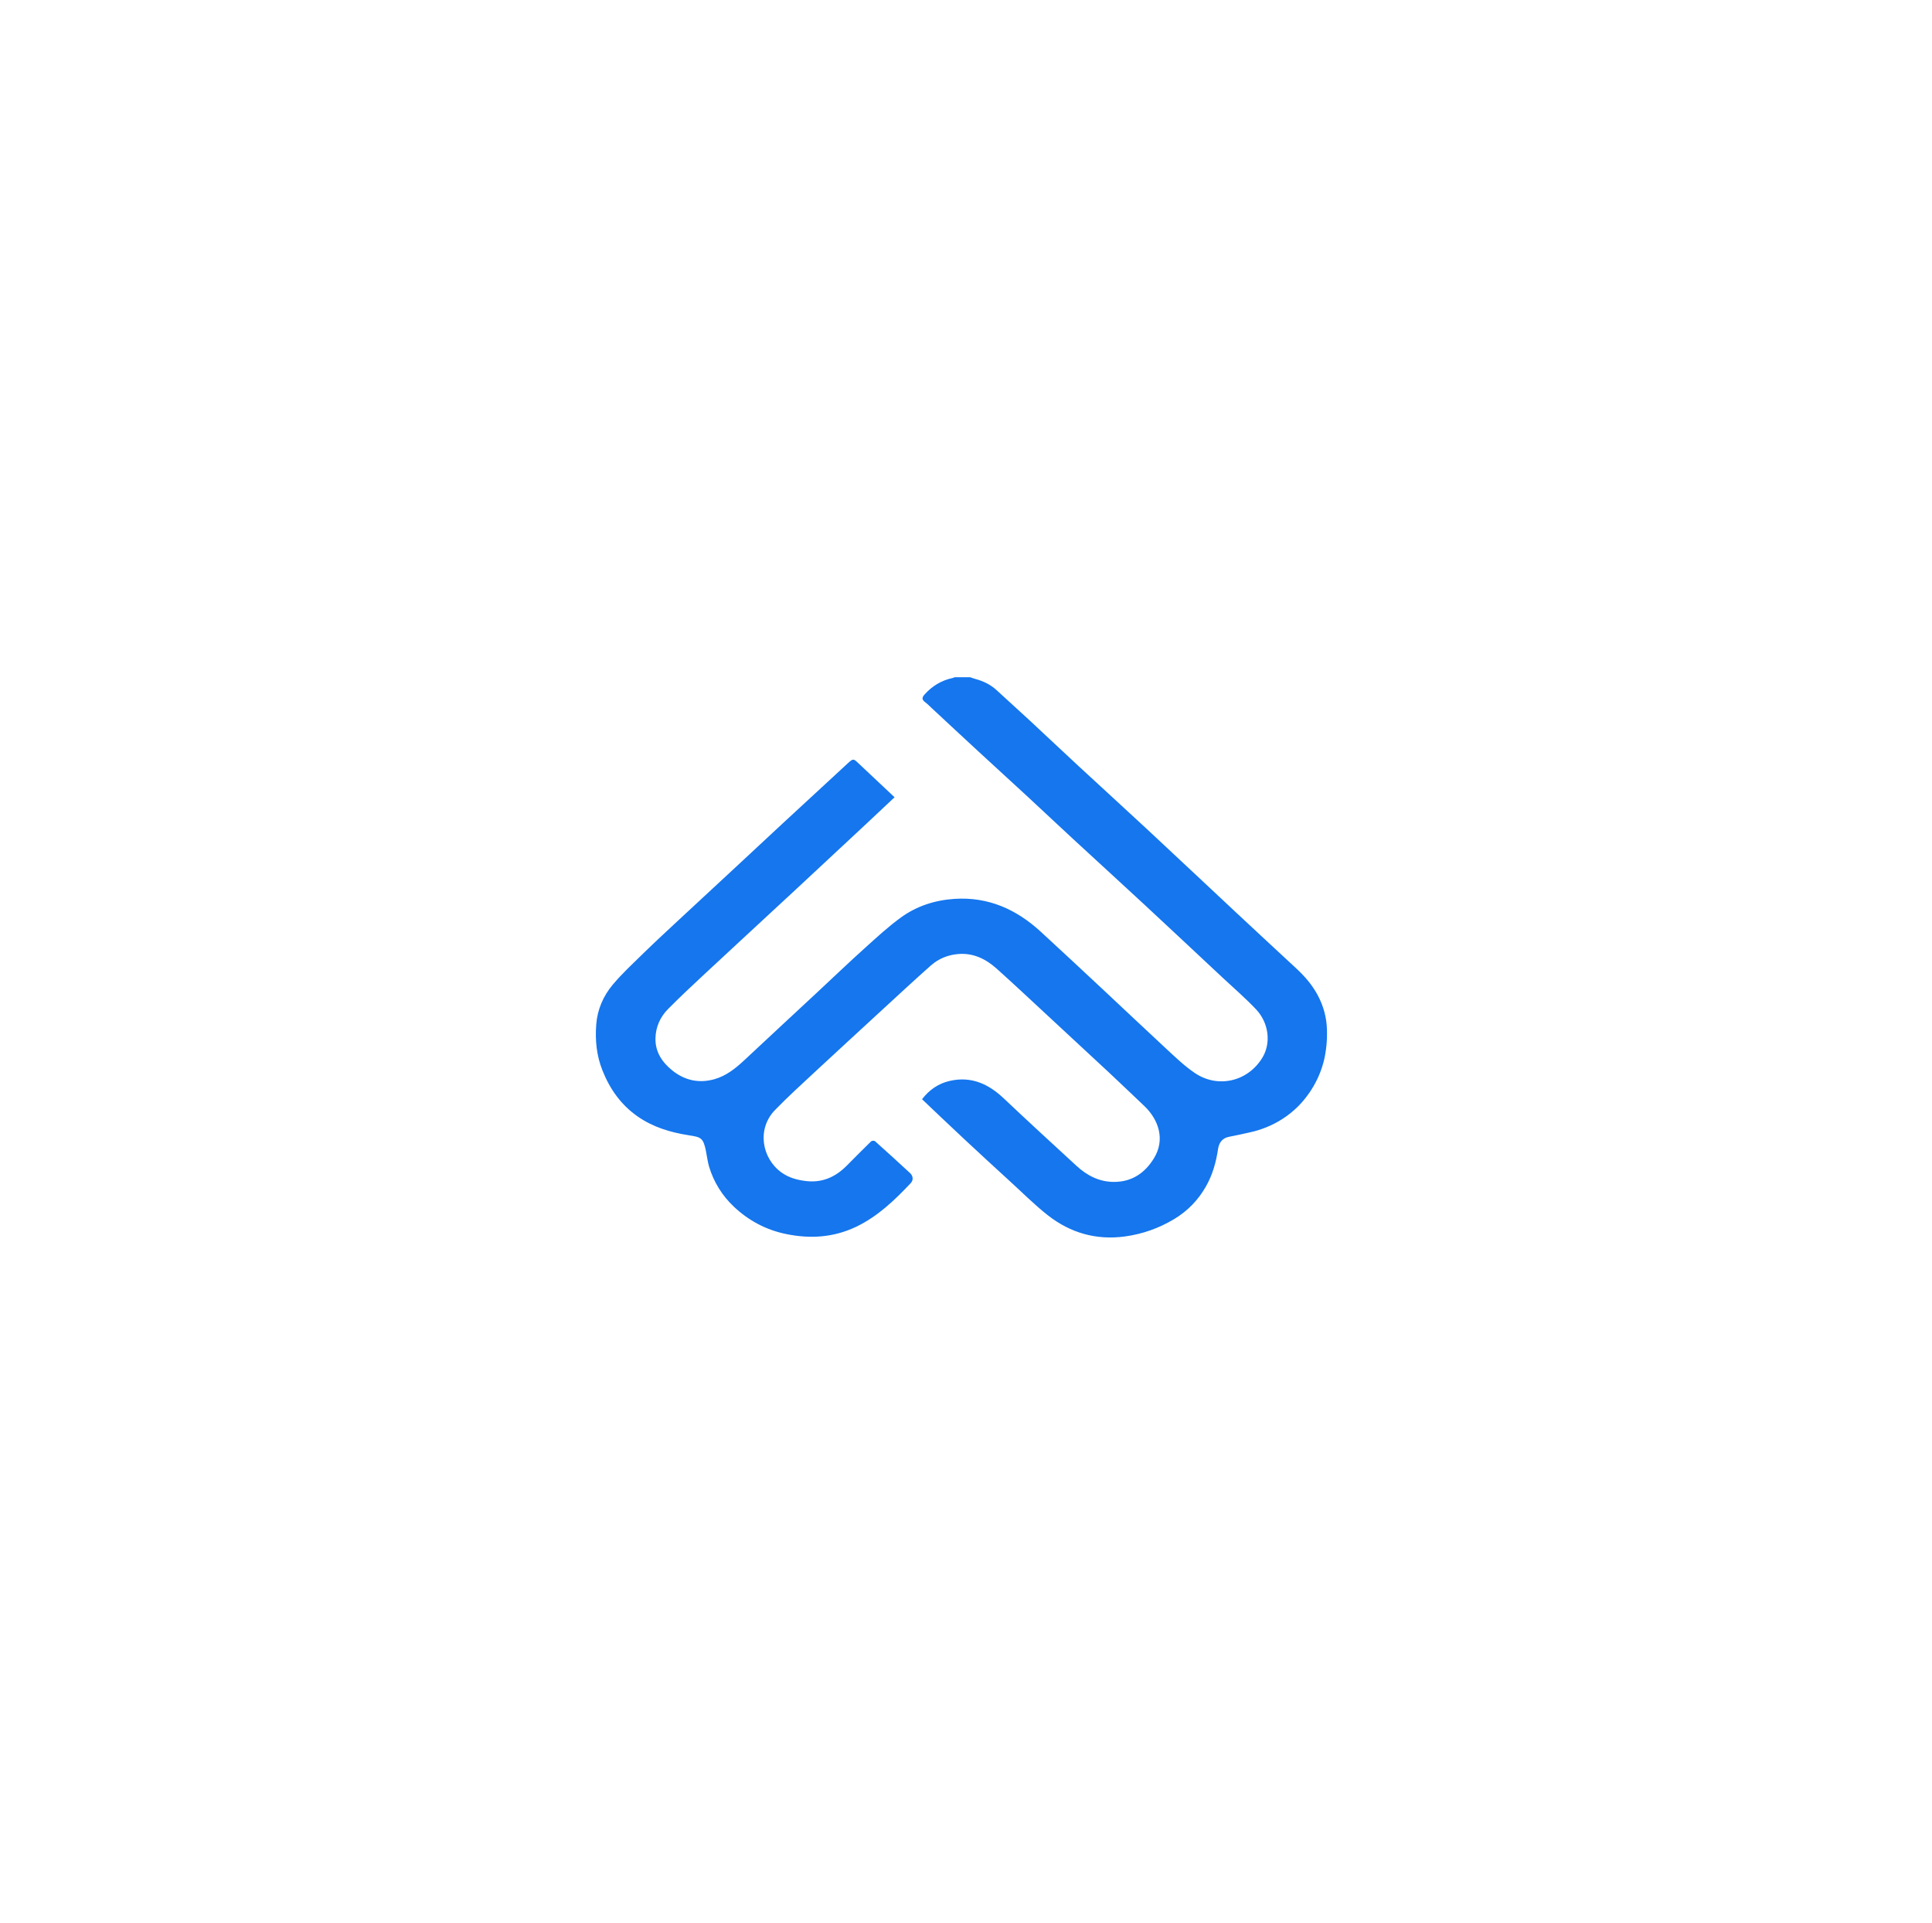 <svg width="214" height="213" viewBox="0 0 214 213" fill="none" xmlns="http://www.w3.org/2000/svg">
<path d="M146.958 115.39C146.875 116.58 146.653 117.463 146.595 117.657C145.854 120.426 144.205 122.11 143.744 122.572C143.225 123.082 142.64 123.552 141.989 123.965C140.884 124.661 139.673 125.147 138.388 125.422C137.638 125.584 136.888 125.762 136.138 125.9C135.355 126.046 135.017 126.596 134.918 127.26C134.704 128.702 134.317 130.086 133.6 131.358C132.751 132.872 131.573 134.103 130.064 135.01C128.383 136.022 126.562 136.669 124.617 136.937C121.437 137.374 118.561 136.548 116.072 134.597C114.572 133.422 113.229 132.062 111.82 130.783C110.163 129.269 108.515 127.754 106.875 126.224C105.293 124.75 103.727 123.252 102.129 121.738C102.945 120.685 103.958 119.989 105.219 119.706C107.584 119.171 109.488 120.046 111.177 121.641C113.839 124.159 116.542 126.637 119.245 129.123C120.415 130.2 121.791 130.912 123.431 130.896C125.392 130.888 126.818 129.9 127.807 128.297C129.1 126.208 128.334 123.997 126.744 122.483C125.433 121.244 124.139 119.997 122.821 118.766C120.406 116.515 117.992 114.28 115.569 112.037C113.855 110.45 112.149 108.847 110.402 107.284C109.216 106.223 107.839 105.527 106.167 105.657C105.013 105.746 103.975 106.167 103.126 106.912C101.23 108.588 99.385 110.313 97.522 112.021C95.099 114.256 92.668 116.483 90.254 118.726C88.762 120.118 87.246 121.487 85.829 122.953C83.81 125.05 84.387 128.289 86.562 129.852C87.337 130.41 88.235 130.669 89.191 130.791C91.029 131.034 92.512 130.378 93.773 129.115C94.679 128.208 95.577 127.293 96.492 126.402C96.575 126.329 96.838 126.313 96.921 126.386C98.223 127.552 99.516 128.726 100.802 129.916C101.156 130.248 101.189 130.702 100.868 131.042C99.088 132.929 97.225 134.718 94.828 135.868C92.331 137.058 89.743 137.22 87.073 136.669C84.856 136.216 82.936 135.188 81.305 133.657C79.994 132.426 79.063 130.928 78.544 129.212C78.379 128.653 78.313 128.07 78.198 127.495C77.901 125.997 77.638 125.94 76.286 125.73C74.259 125.414 72.339 124.831 70.666 123.673C68.812 122.394 67.559 120.637 66.727 118.54C66.068 116.88 65.911 115.187 66.043 113.462C66.166 111.819 66.817 110.304 67.881 109.041C68.935 107.786 70.163 106.661 71.342 105.503C72.635 104.248 73.954 103.025 75.272 101.802C77.374 99.851 79.475 97.907 81.576 95.956C83.291 94.369 84.996 92.774 86.702 91.187C89.109 88.96 91.515 86.733 93.938 84.506C94.49 83.996 94.547 84.02 95.067 84.514C96.385 85.761 97.72 87.008 99.088 88.296C98.008 89.308 96.945 90.312 95.882 91.308C93.303 93.713 90.715 96.126 88.128 98.531C84.815 101.608 81.486 104.669 78.173 107.754C76.764 109.066 75.347 110.385 73.995 111.754C73.122 112.637 72.627 113.746 72.603 115.001C72.578 116.491 73.319 117.616 74.44 118.531C75.816 119.649 77.398 120.005 79.113 119.527C80.448 119.155 81.486 118.313 82.475 117.39C85.12 114.912 87.782 112.45 90.435 109.981C92.224 108.321 93.979 106.628 95.792 105.001C97.102 103.819 98.404 102.612 99.83 101.584C101.552 100.345 103.546 99.697 105.705 99.551C109.488 99.3 112.603 100.725 115.297 103.203C117.621 105.333 119.92 107.487 122.219 109.632C124.502 111.762 126.768 113.916 129.059 116.037C130.114 117.009 131.152 118.029 132.339 118.831C134.918 120.58 138.247 119.77 139.838 117.122C140.794 115.535 140.563 113.317 139.137 111.794C137.976 110.564 136.682 109.454 135.437 108.288C132.57 105.608 129.702 102.92 126.826 100.248C124.189 97.802 121.527 95.381 118.89 92.944C117.209 91.397 115.553 89.826 113.872 88.272C112.026 86.563 110.155 84.871 108.309 83.162C106.612 81.599 104.931 80.028 103.241 78.458C102.986 78.223 102.747 77.972 102.467 77.761C102.055 77.462 102.137 77.211 102.442 76.879C103.282 75.956 104.296 75.348 105.516 75.089C105.598 75.073 105.672 75.032 105.755 75C106.323 75 106.884 75 107.452 75C107.65 75.065 107.839 75.146 108.037 75.194C108.903 75.429 109.694 75.802 110.361 76.409C111.597 77.551 112.85 78.676 114.086 79.818C115.899 81.502 117.695 83.203 119.516 84.887C121.98 87.17 124.469 89.43 126.933 91.721C130.32 94.871 133.682 98.037 137.061 101.195C139.162 103.163 141.28 105.114 143.39 107.074C144.263 107.883 146.01 109.495 146.702 112.094C146.867 112.718 146.933 113.252 146.958 113.624C146.991 114.094 147.007 114.693 146.958 115.39Z" fill="#1576EE"/>
</svg>

